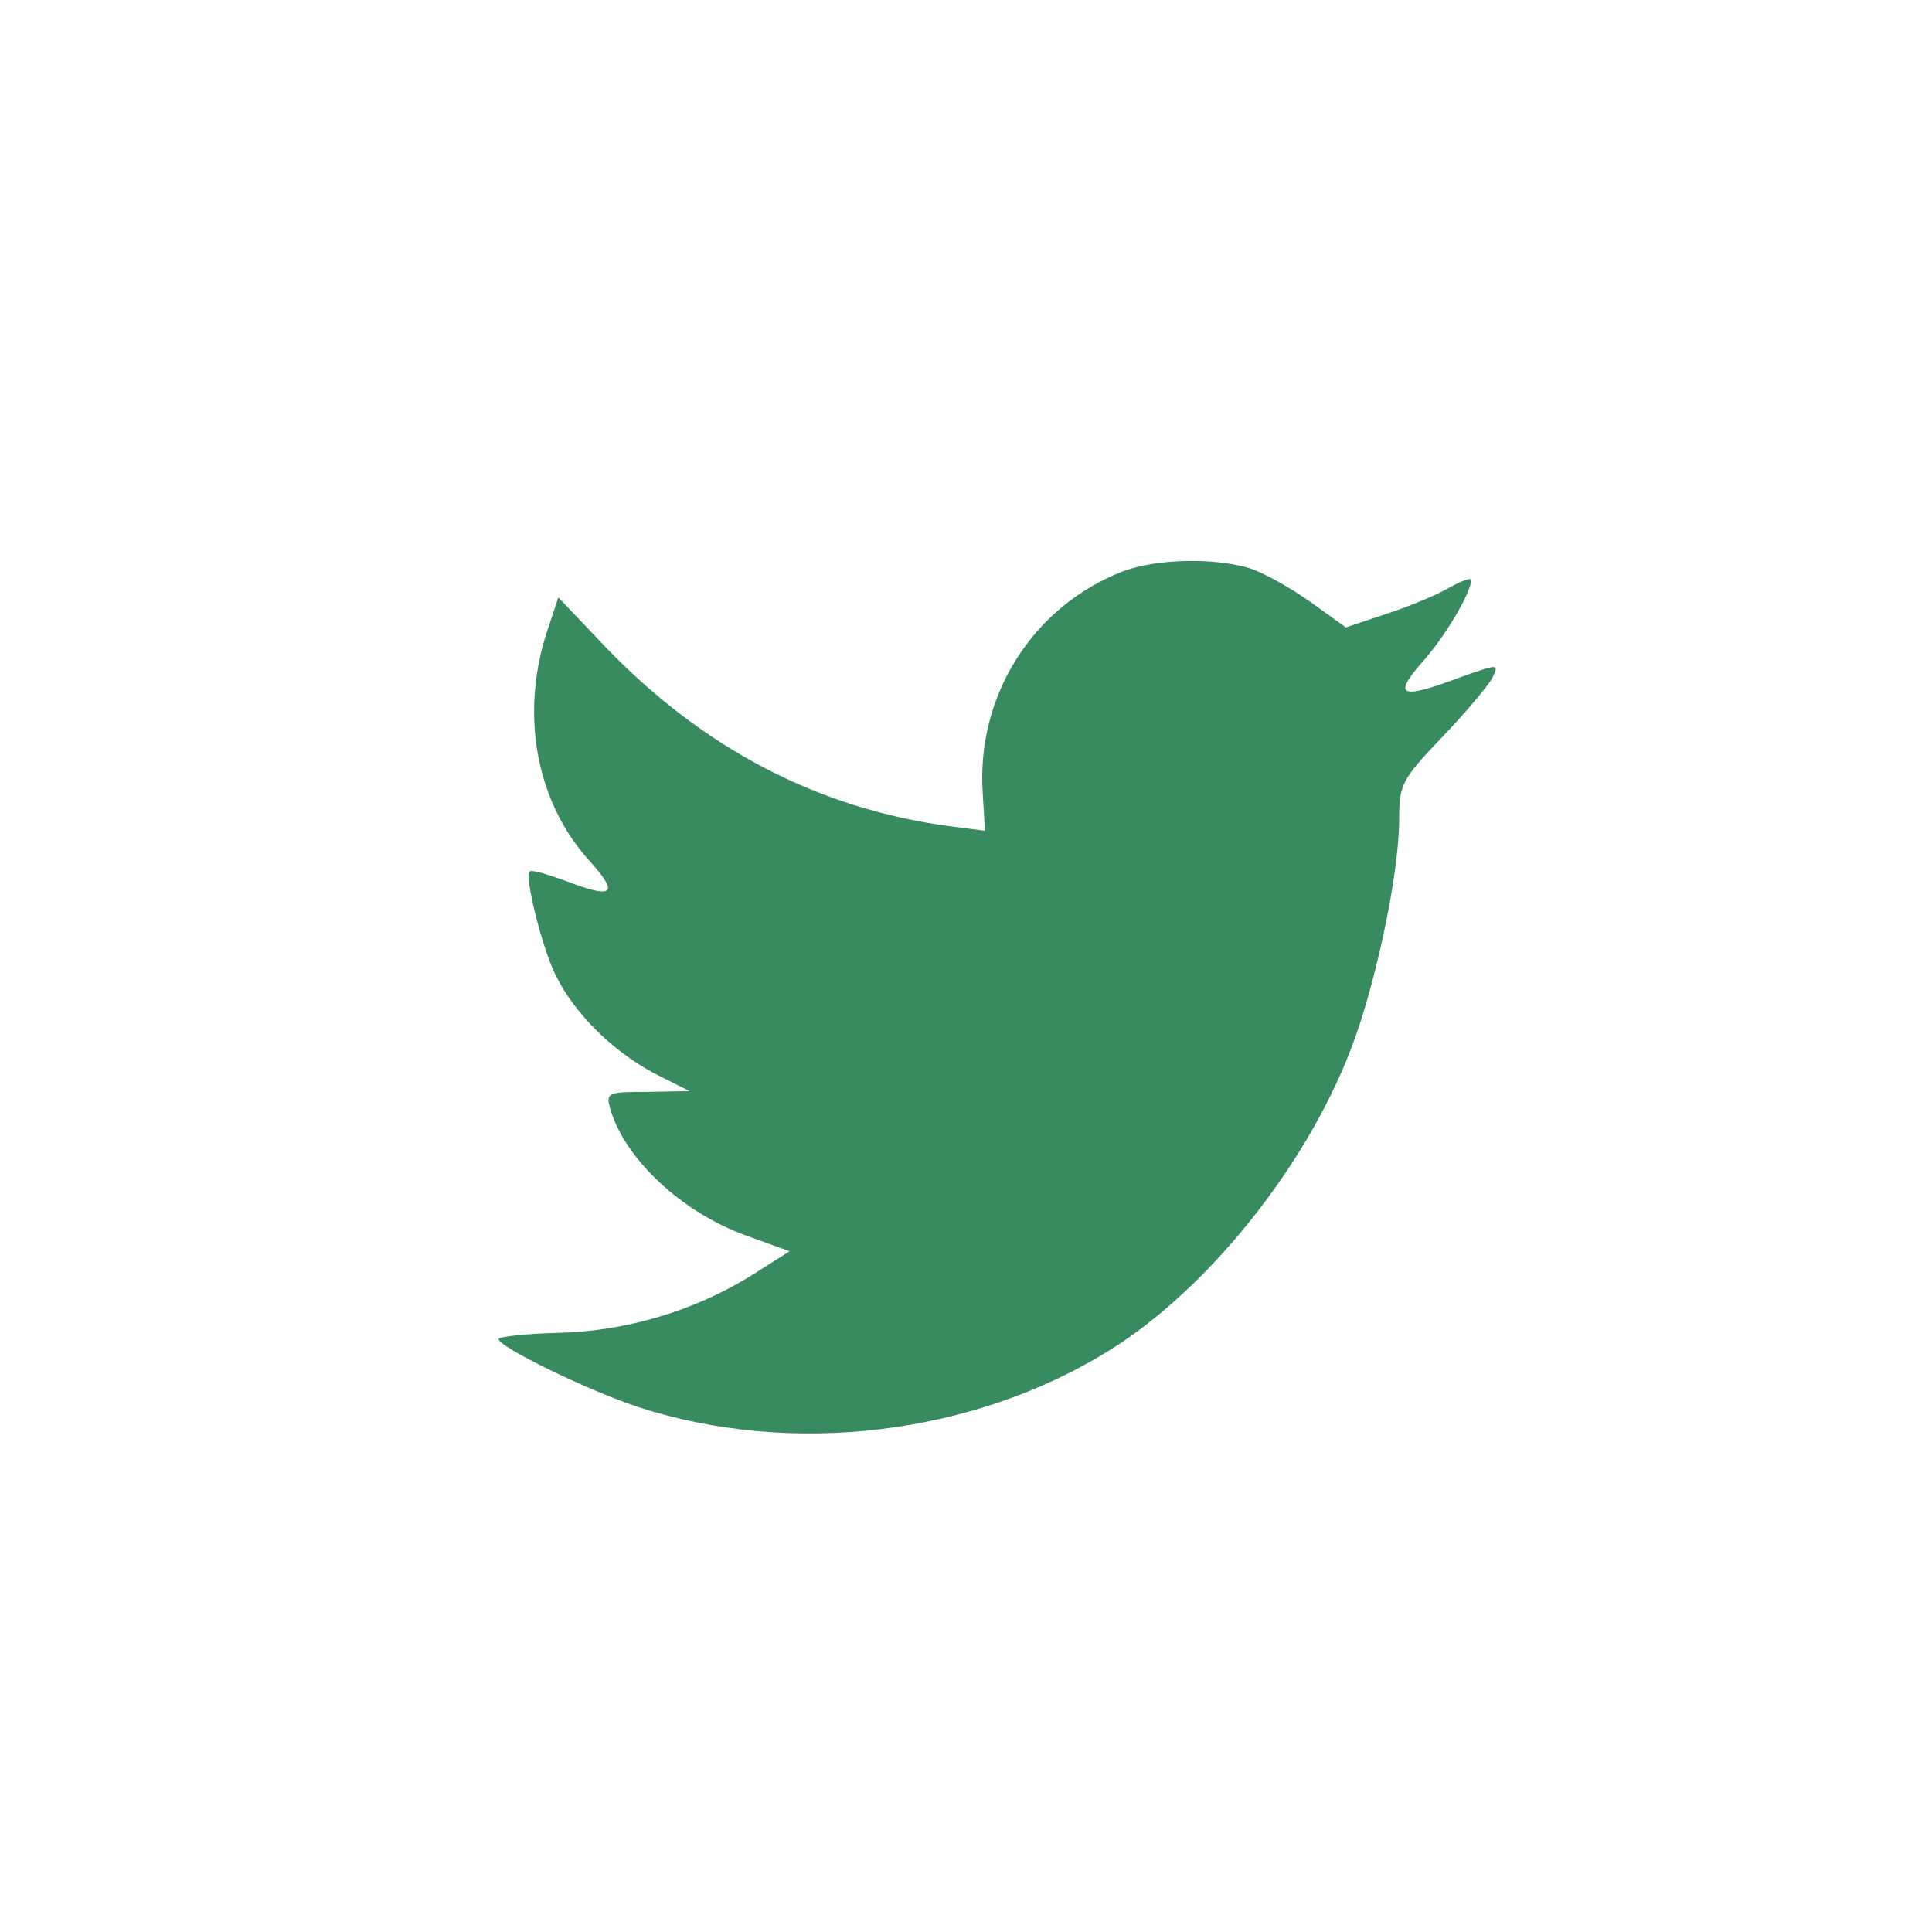 <svg width="20" height="20" viewBox="0 0 20 20" fill="none" xmlns="http://www.w3.org/2000/svg">
<path fill-rule="evenodd" clip-rule="evenodd" d="M10.173 8.209L10.196 8.6L9.823 8.552C8.465 8.369 7.279 7.747 6.272 6.702L5.78 6.184L5.653 6.567C5.385 7.42 5.556 8.321 6.116 8.927C6.414 9.262 6.347 9.31 5.832 9.11C5.653 9.047 5.497 8.999 5.482 9.023C5.43 9.078 5.609 9.804 5.75 10.091C5.944 10.49 6.34 10.88 6.772 11.111L7.138 11.295L6.705 11.303C6.287 11.303 6.272 11.311 6.317 11.478C6.466 11.996 7.056 12.547 7.712 12.786L8.174 12.953L7.772 13.208C7.175 13.575 6.474 13.782 5.773 13.798C5.437 13.806 5.161 13.838 5.161 13.862C5.161 13.942 6.071 14.388 6.601 14.564C8.189 15.082 10.076 14.859 11.493 13.974C12.5 13.344 13.507 12.092 13.977 10.88C14.231 10.235 14.484 9.054 14.484 8.488C14.484 8.122 14.507 8.074 14.925 7.635C15.171 7.38 15.402 7.101 15.447 7.021C15.521 6.87 15.514 6.87 15.133 7.005C14.499 7.245 14.41 7.213 14.723 6.854C14.954 6.599 15.23 6.136 15.23 6.001C15.23 5.977 15.118 6.017 14.992 6.089C14.857 6.168 14.559 6.288 14.335 6.36L13.932 6.495L13.567 6.232C13.366 6.089 13.082 5.929 12.933 5.881C12.553 5.77 11.971 5.786 11.628 5.913C10.695 6.272 10.106 7.197 10.173 8.209Z" fill="#388B5F"/>
</svg>
